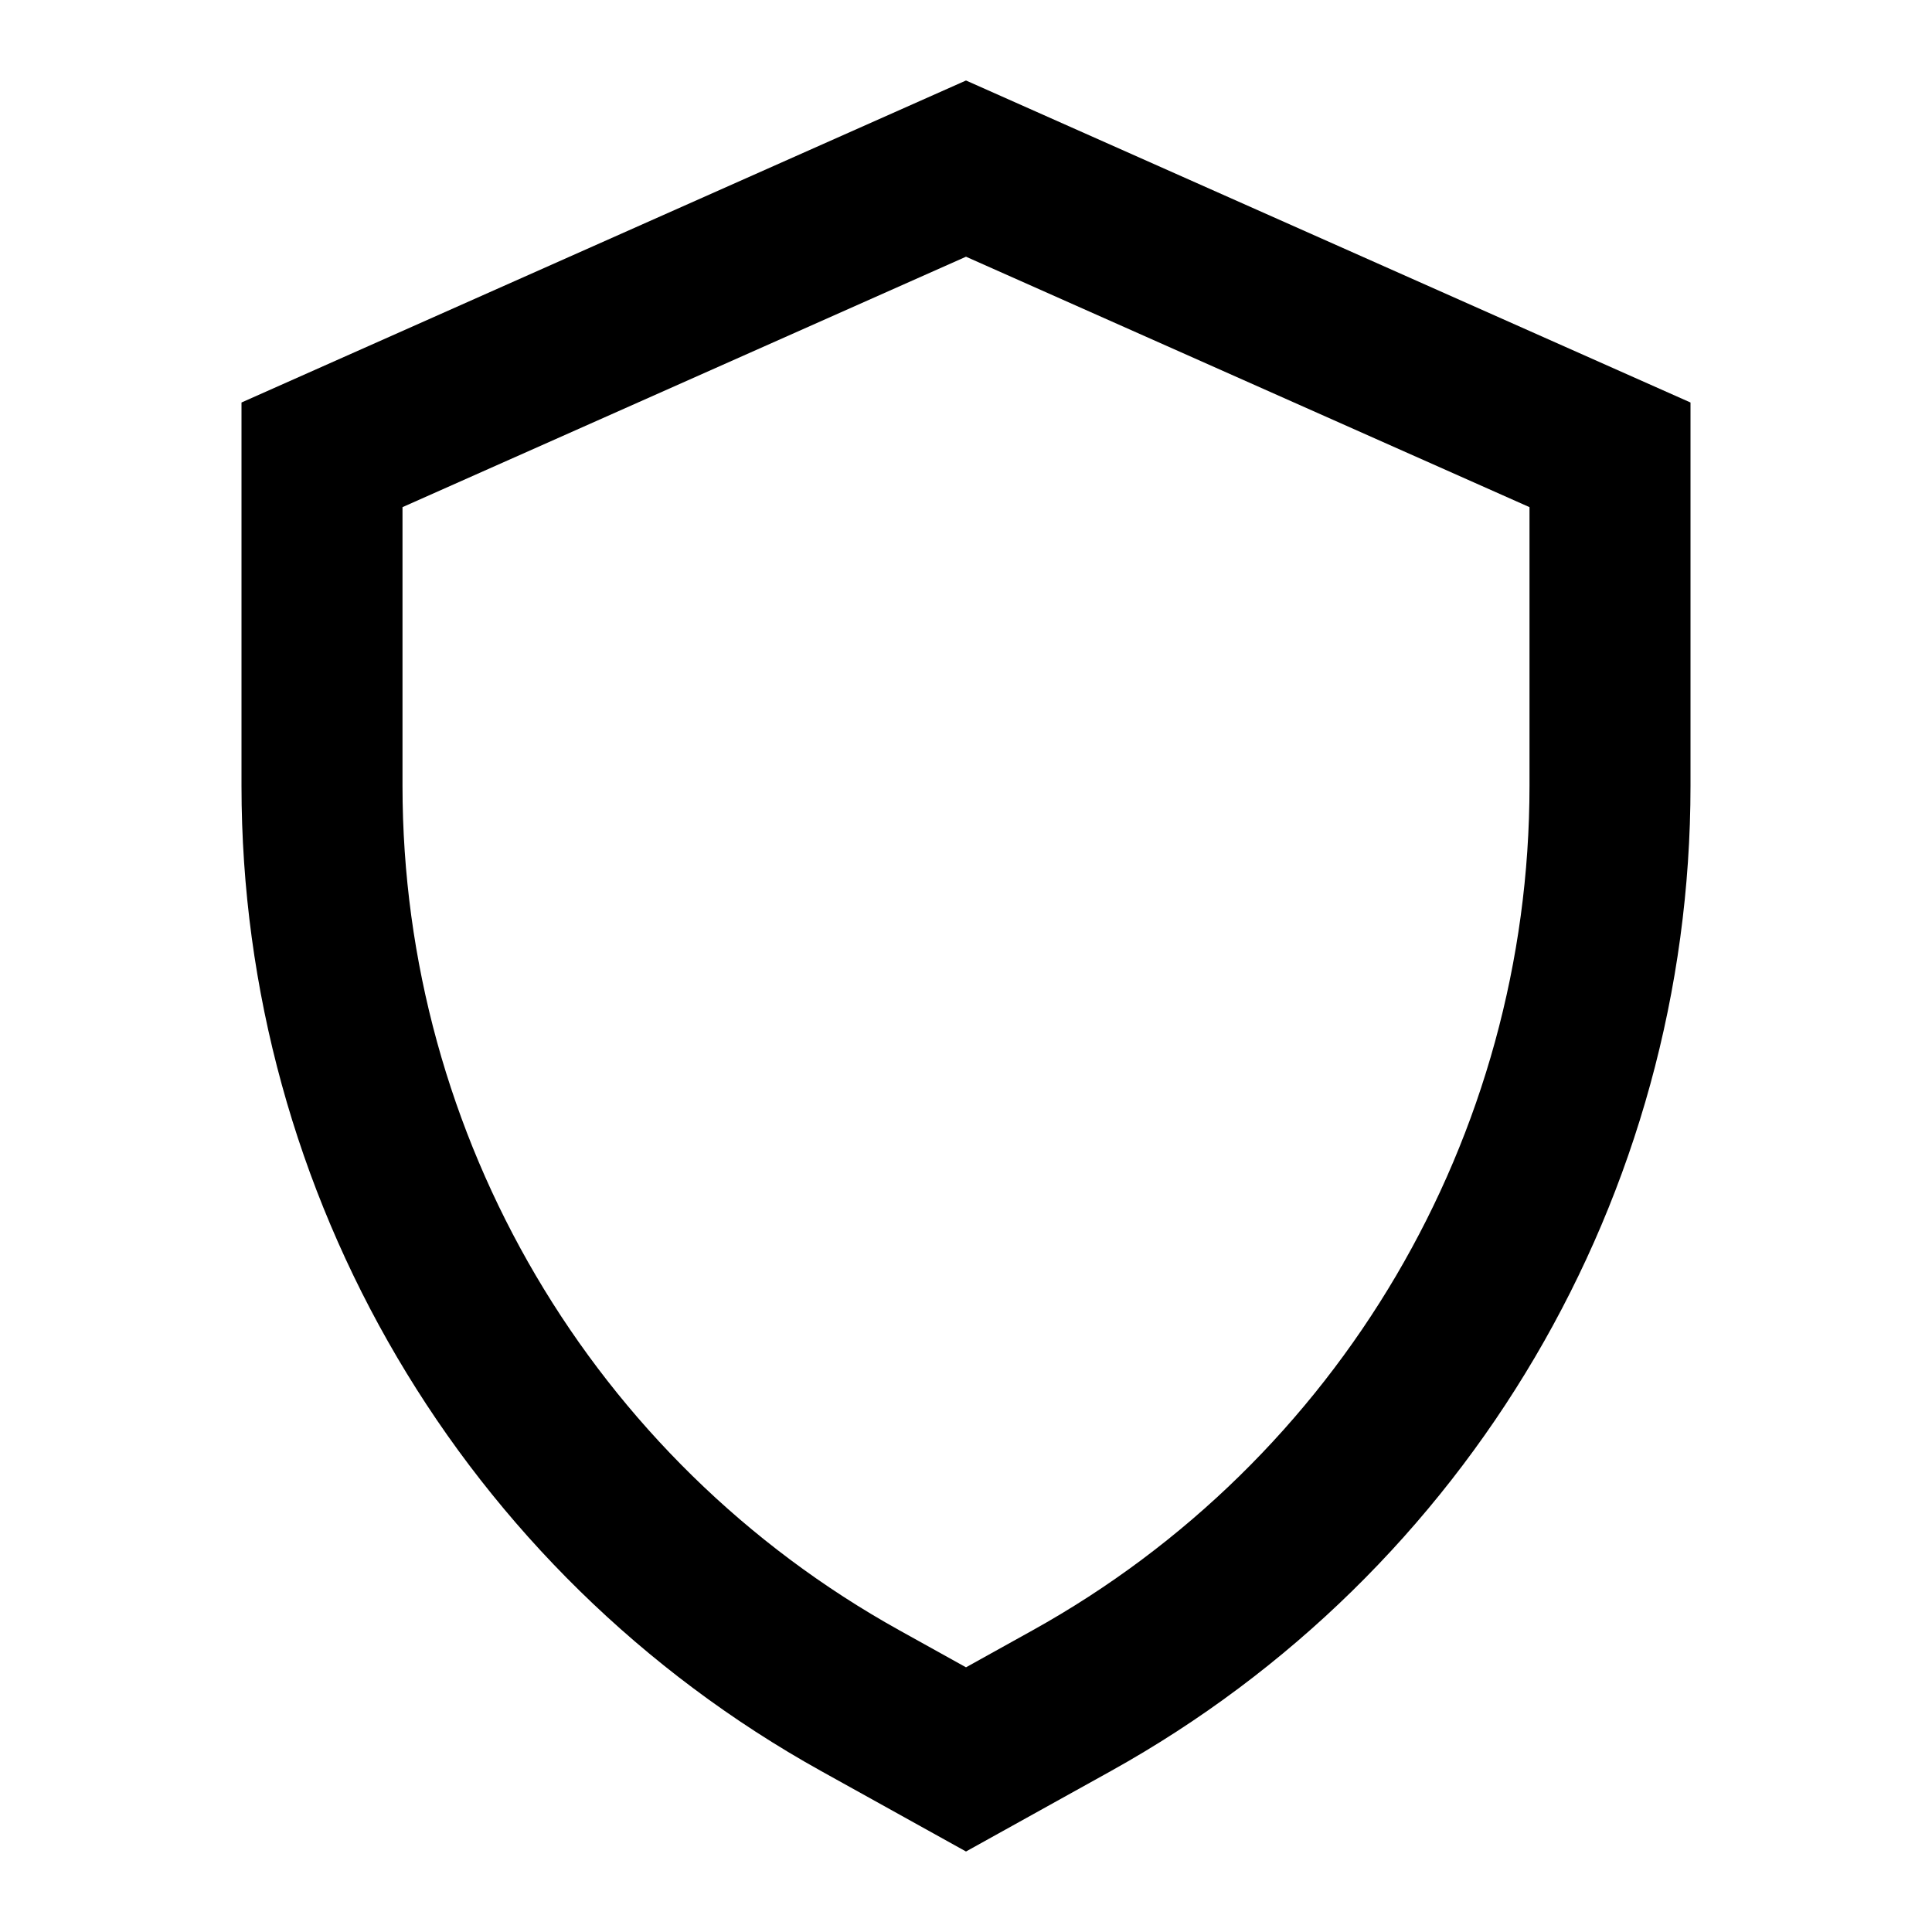 <svg width="24" height="24" viewBox="0 0 24 24" fill="currentColor">
<path fill-rule="evenodd" clip-rule="evenodd" d="M5 6.3V9.762C5 14.12 7.363 18.136 11.172 20.252L12 20.712L12.828 20.252C16.637 18.136 19 14.12 19 9.762V6.3L12 3.189L5 6.3ZM12 1L3 5V9.762C3 14.847 5.756 19.531 10.201 22.001L12 23L13.799 22.001C18.244 19.531 21 14.847 21 9.762V5L12 1Z"/>
</svg>
